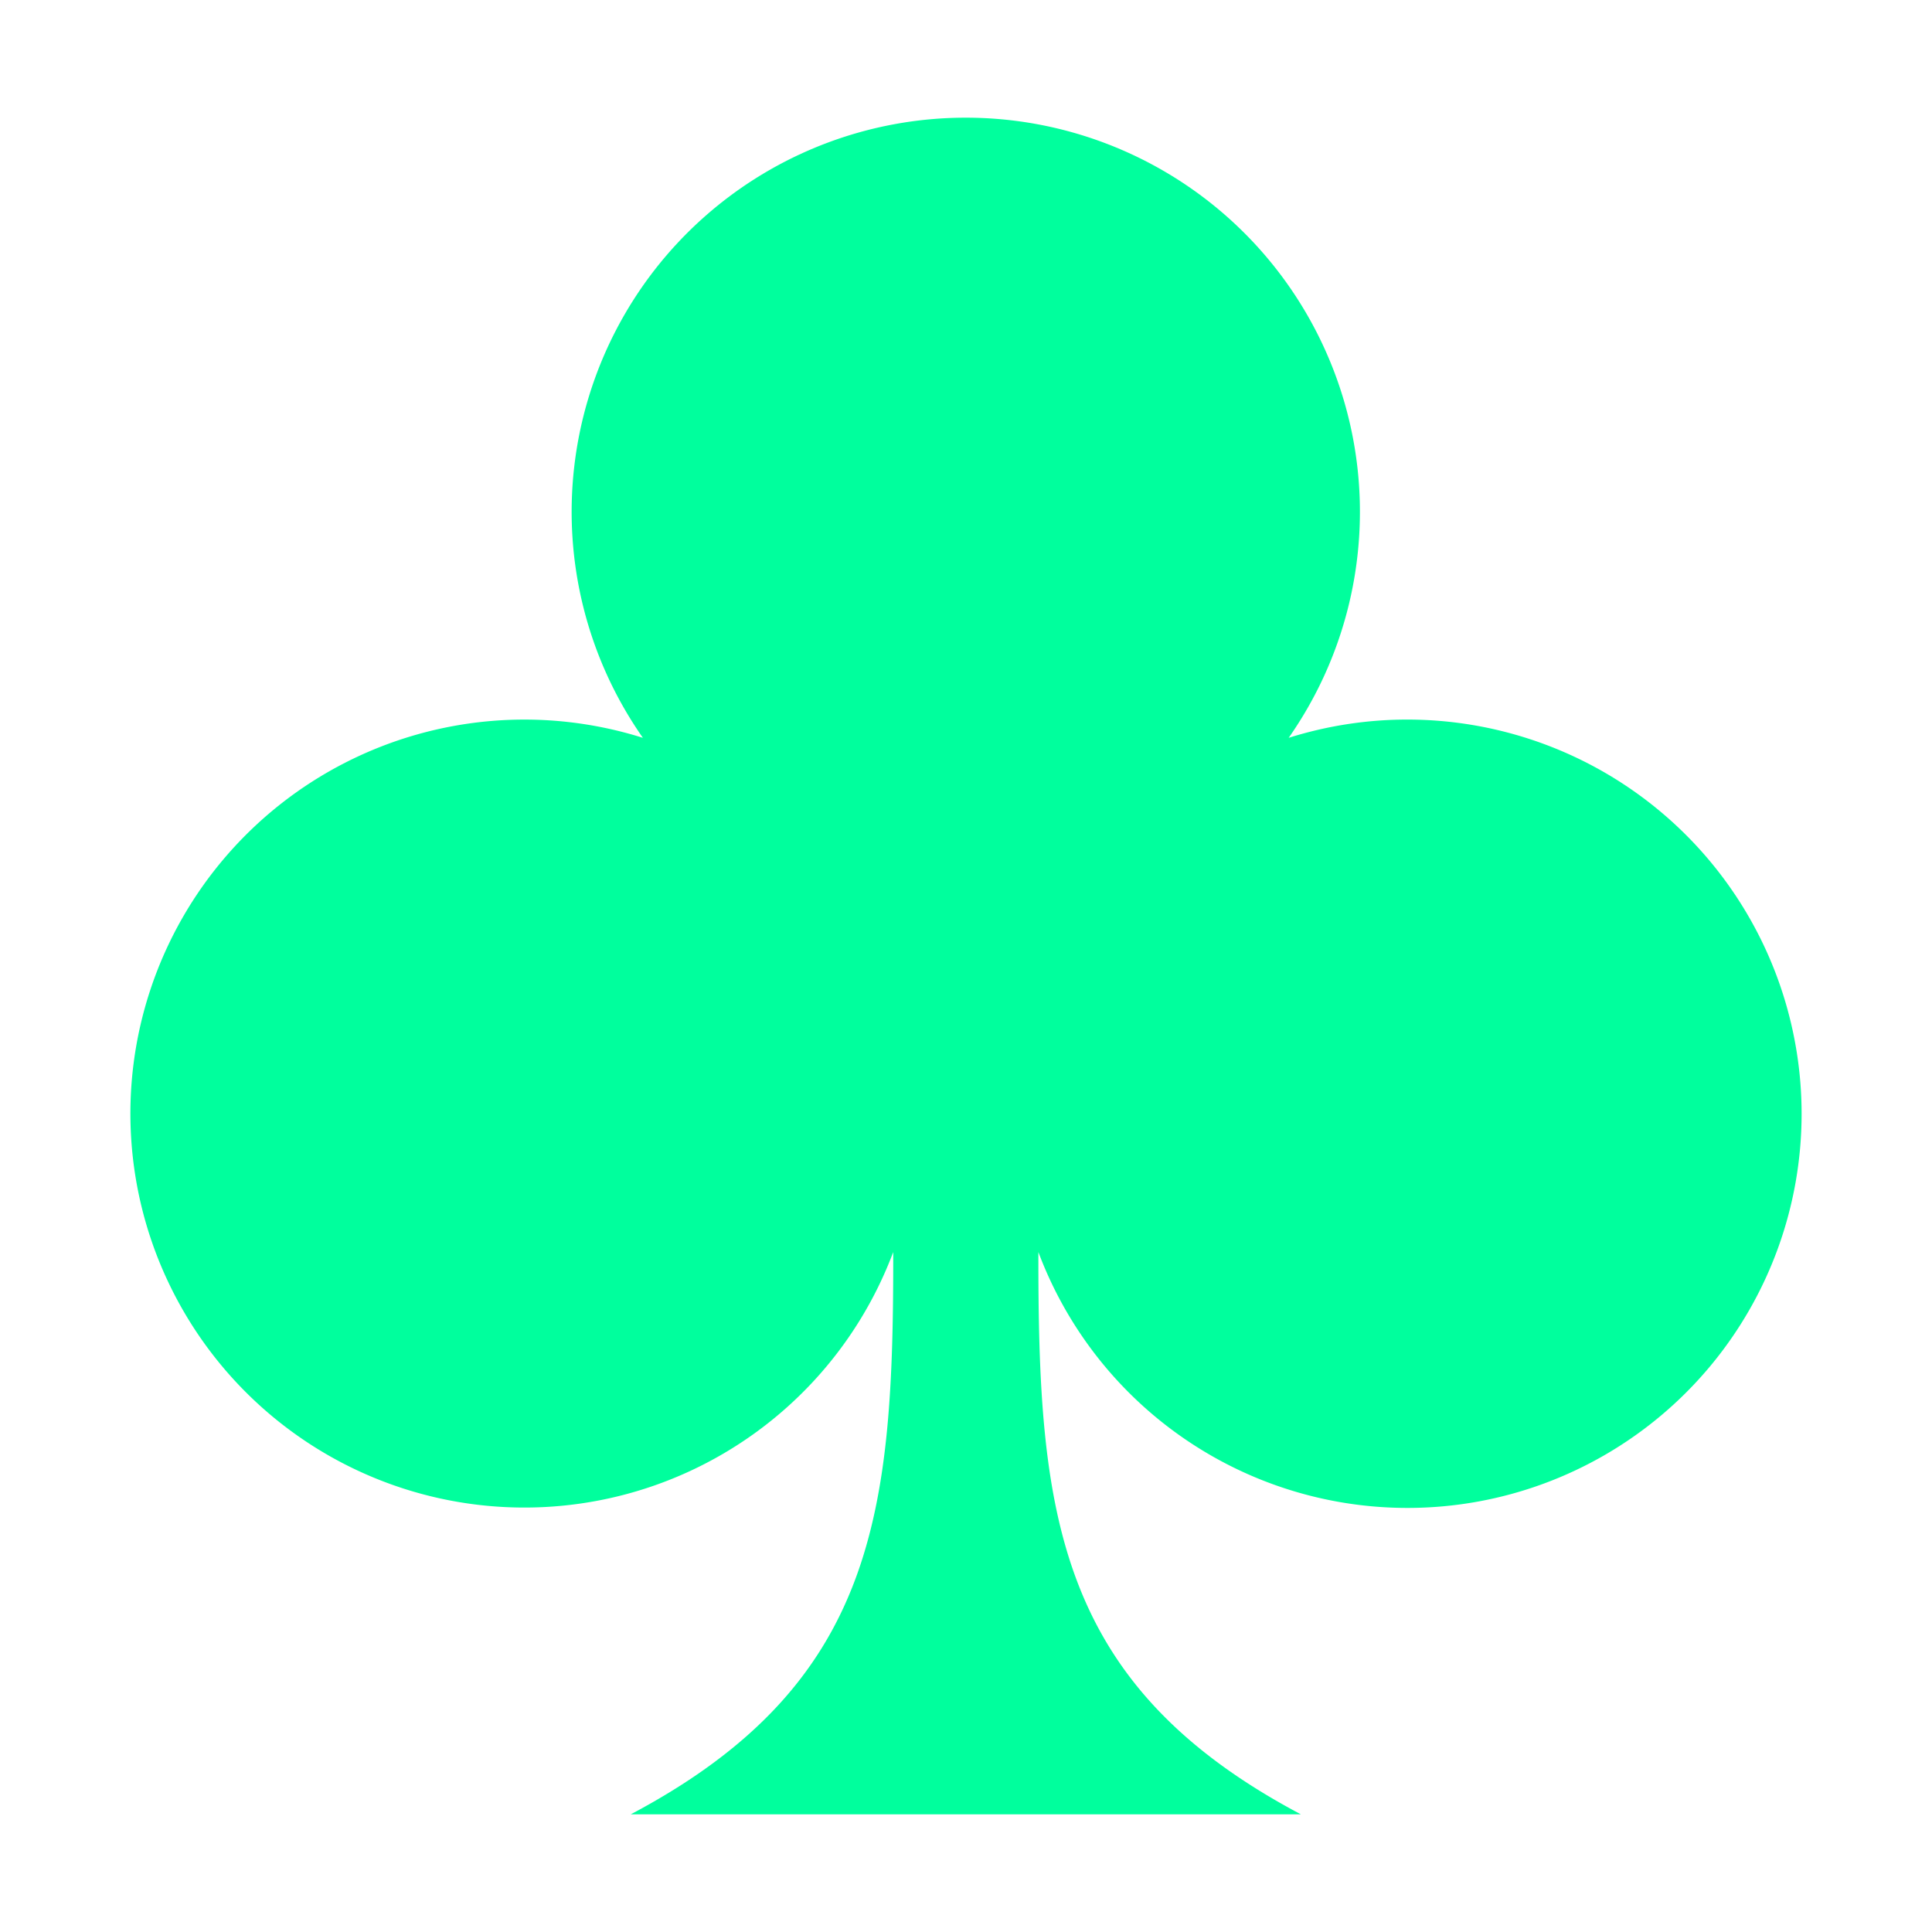 <svg viewBox="0 0 512 512" xmlns="http://www.w3.org/2000/svg" fill="#00FF9D">
  <g id="SVGRepo_bgCarrier" stroke-width="0"></g>
  <g id="SVGRepo_tracerCarrier" stroke-linecap="round" stroke-linejoin="round"></g>
  <g id="SVGRepo_iconCarrier">
    <path fill="#00FF9D" d="M477.443 295.143a104.45 104.45 0 0 1-202.26 36.67c-.08 68.73 4.33 114.46 69.55 149h-177.57c65.22-34.53 69.63-80.25 69.55-149a104.41 104.41 0 1 1-66.34-136.28 104.45 104.45 0 1 1 171.14 0 104.5 104.5 0 0 1 135.93 99.61z"></path>
  </g>
  <animate attributeName="fill" values="#00FF9D;#00A86B;#00FF9D" dur="2s" repeatCount="indefinite" /> <!-- Subtle pulsing glow -->
</svg>